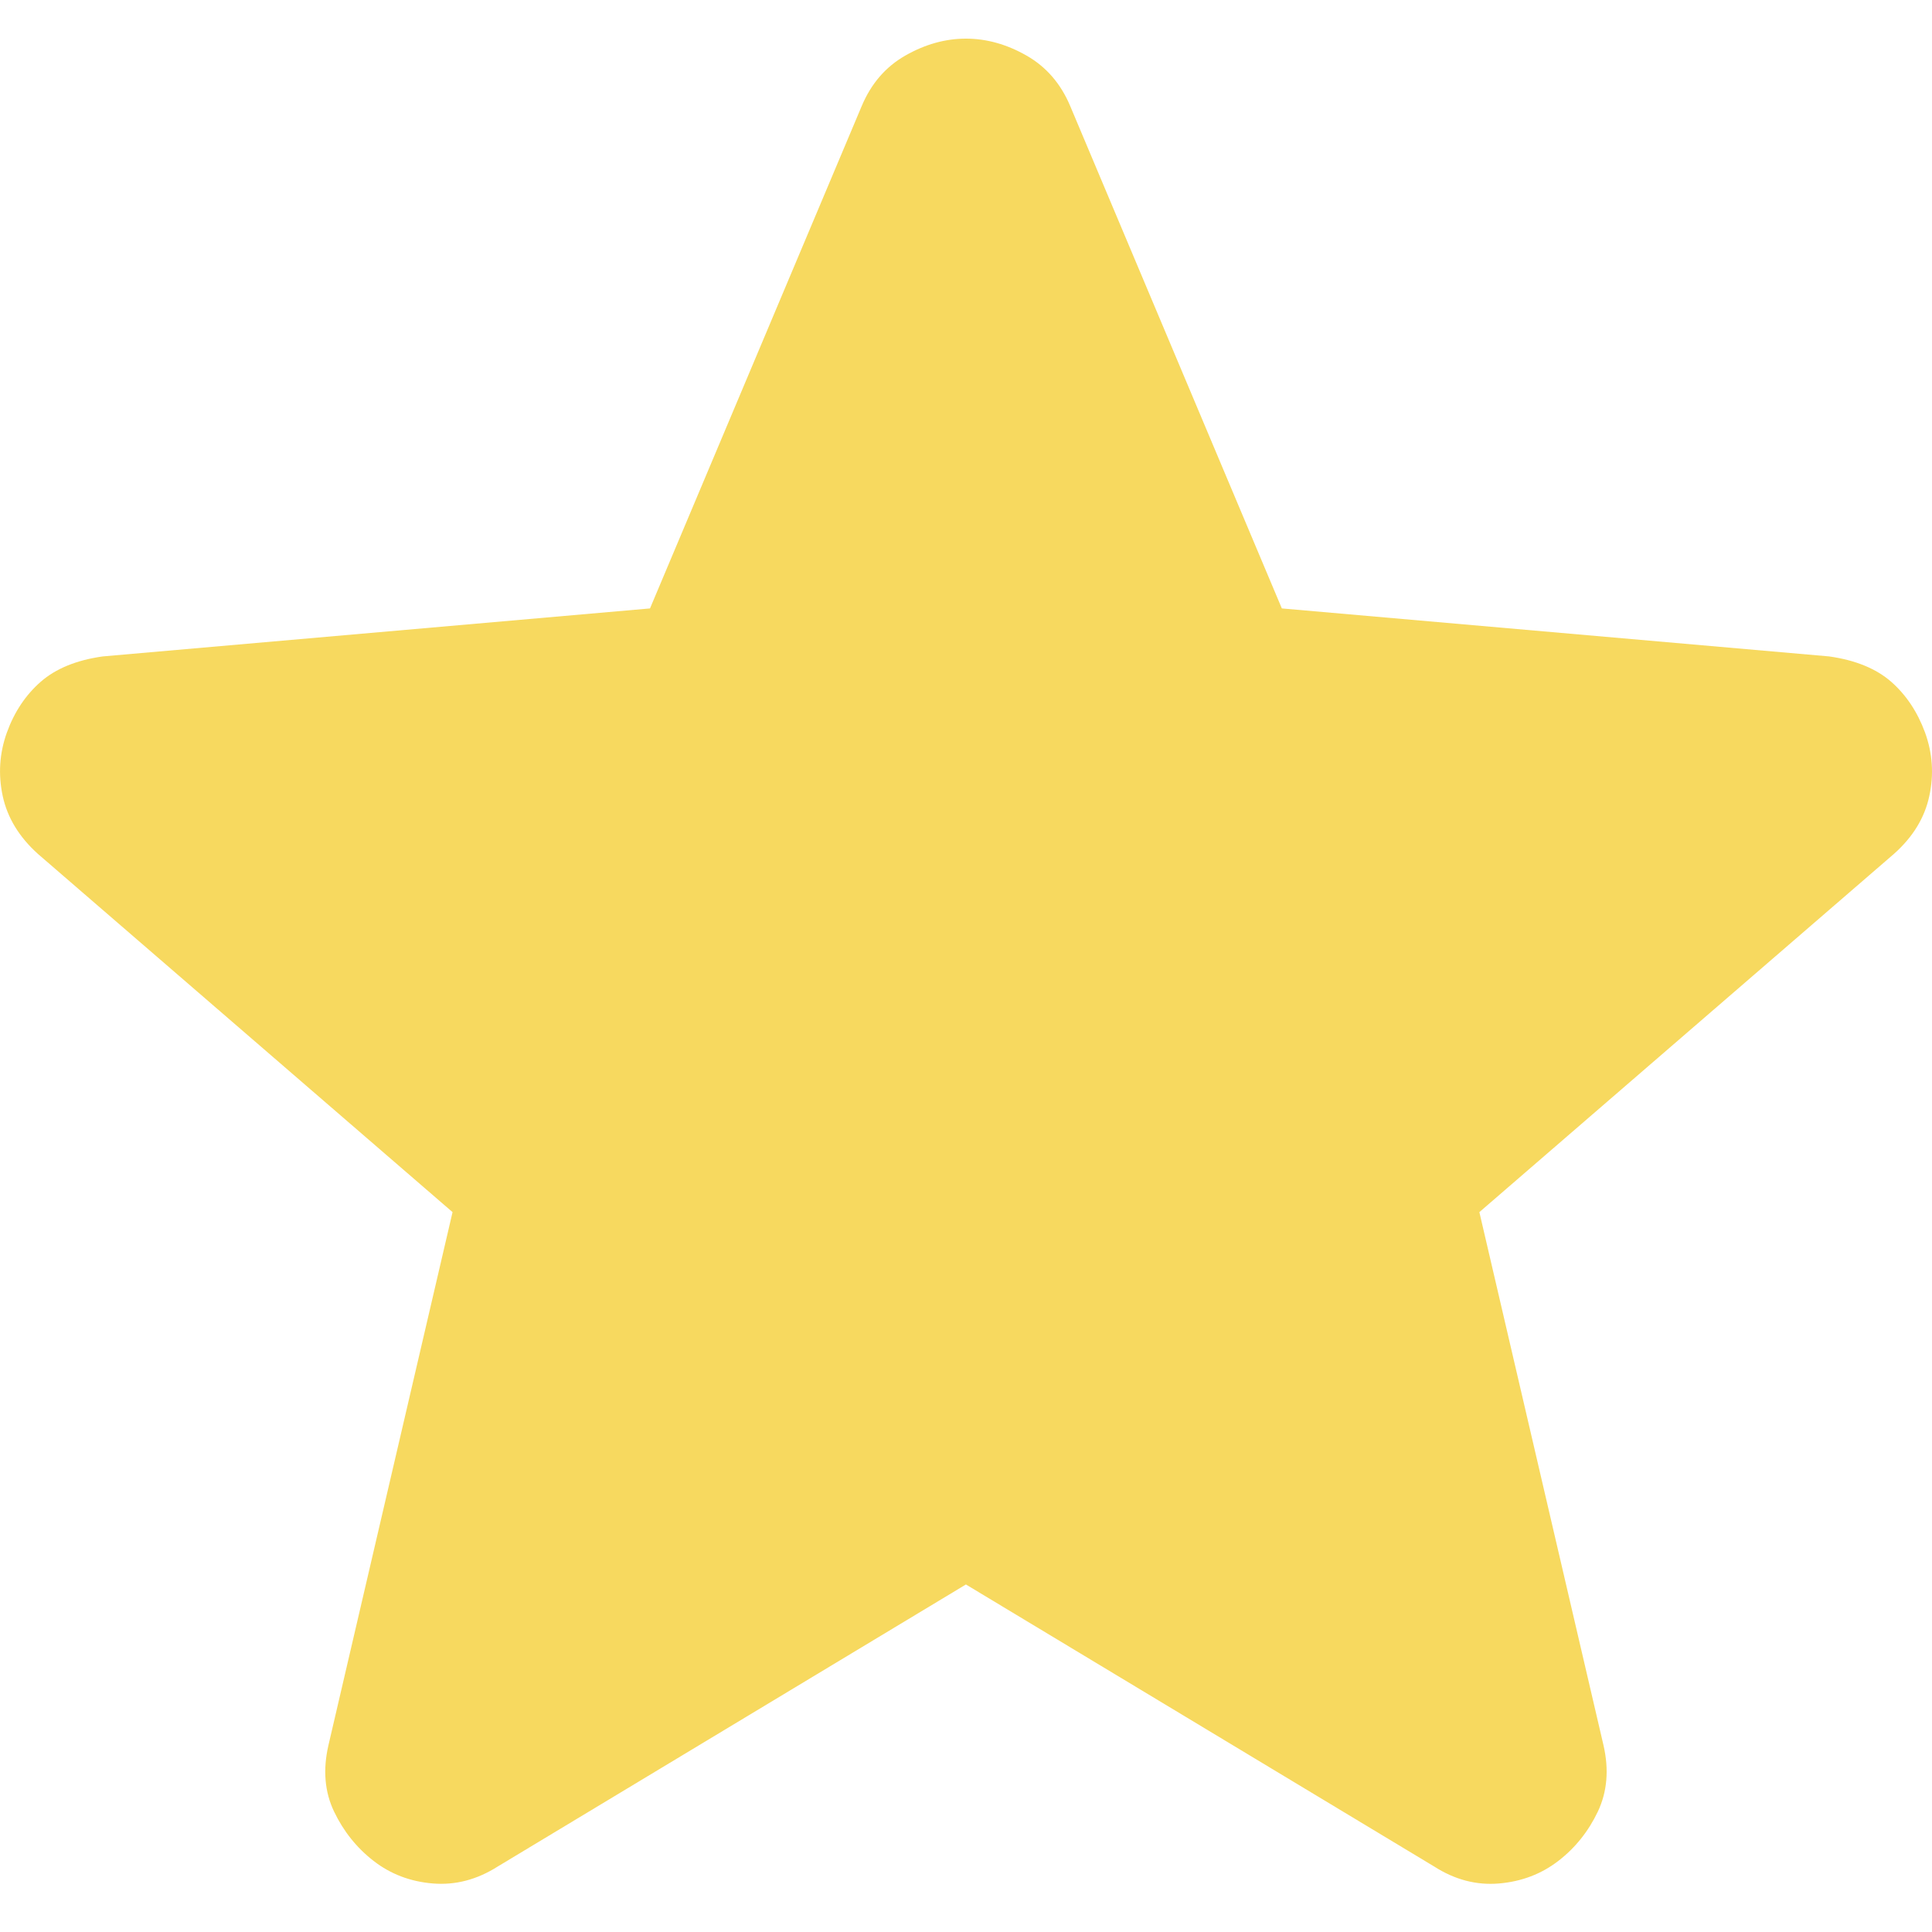 <svg width="100" height="100" viewBox="0 0 25 24" fill="none" xmlns="http://www.w3.org/2000/svg">
<path d="M12.499 20.003L6.44 23.653C6.172 23.823 5.893 23.896 5.601 23.872C5.309 23.848 5.053 23.75 4.834 23.58C4.615 23.41 4.445 23.197 4.323 22.942C4.201 22.687 4.177 22.401 4.25 22.083L5.856 15.185L0.49 10.549C0.247 10.33 0.095 10.08 0.035 9.8C-0.025 9.52 -0.007 9.246 0.089 8.979C0.185 8.713 0.331 8.494 0.527 8.322C0.723 8.151 0.99 8.042 1.33 7.994L8.411 7.373L11.149 0.876C11.271 0.584 11.459 0.365 11.715 0.219C11.971 0.073 12.233 0 12.499 0C12.766 0 13.027 0.073 13.283 0.219C13.539 0.365 13.728 0.584 13.85 0.876L16.587 7.373L23.669 7.994C24.009 8.042 24.277 8.152 24.472 8.322C24.666 8.493 24.812 8.712 24.91 8.979C25.007 9.247 25.026 9.521 24.965 9.801C24.905 10.082 24.753 10.331 24.508 10.549L19.143 15.185L20.749 22.083C20.822 22.4 20.797 22.686 20.676 22.942C20.554 23.198 20.384 23.411 20.165 23.58C19.946 23.749 19.69 23.847 19.398 23.872C19.106 23.897 18.826 23.824 18.559 23.653L12.499 20.003Z" fill="#F7D95F"/>
</svg>
